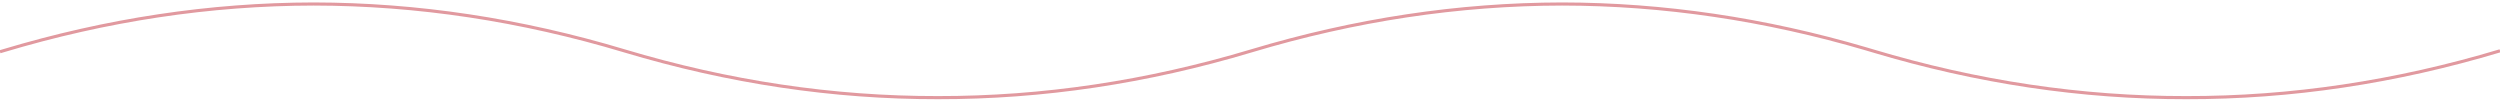 <svg aria-hidden="true" xmlns="http://www.w3.org/2000/svg" width="801" height="32" viewBox="0 0 801 32">
  <path fill="none" fill-rule="nonzero" stroke="#e1999f" d="M0 16.58l1-.298c33.167-9.95 66.333-14.95 99.5-15 33.167.05 66.333 5.05 99.5 15 33.5 10.05 67 15.05 100.5 15 33.5.05 67-4.95 100.5-15 33.167-9.95 66.334-14.95 99.501-15C533 1.331 565.5 6.132 598 15.688l2 .594c33.5 10.05 67 15.05 100.5 15 33.5.05 67-4.95 100.5-15"/>
</svg>